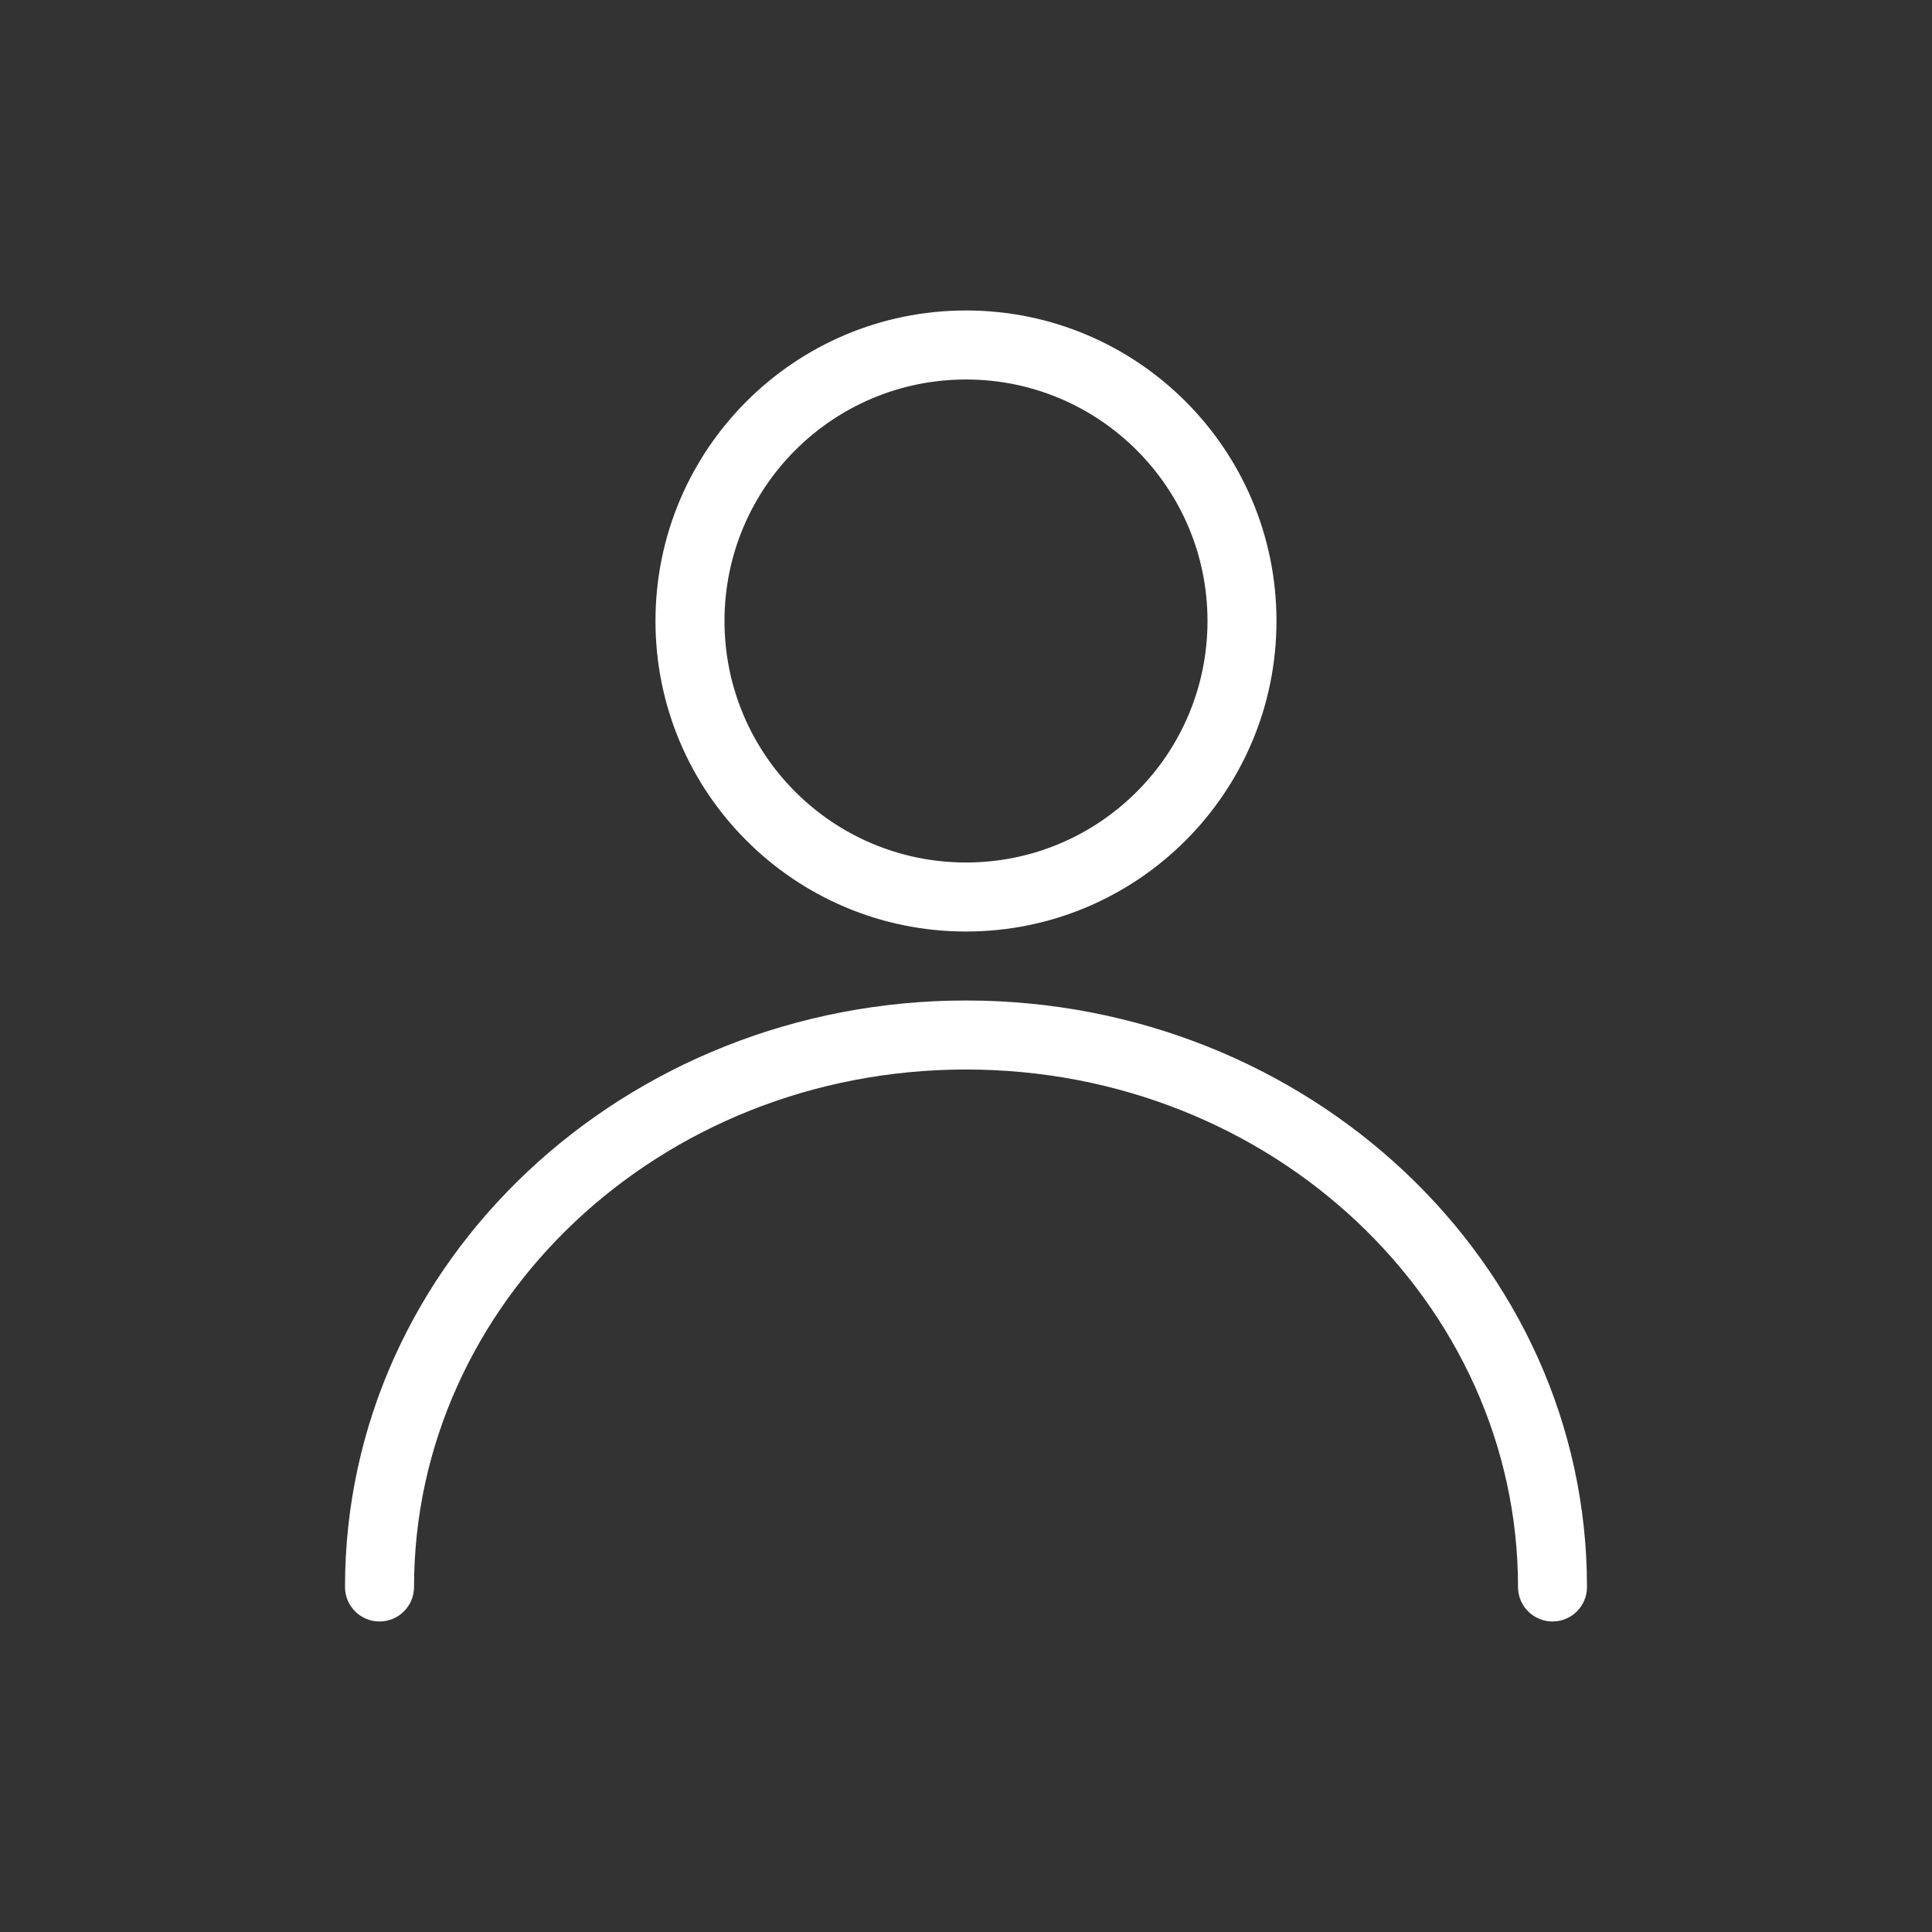 <svg width="40" height="40" viewBox="0 0 40 40" fill="none" xmlns="http://www.w3.org/2000/svg">
<rect x="0" y="0" width="40" height="40" fill="#333333" stroke="none"/>
<path fill-rule="evenodd" clip-rule="evenodd" d="M13.571 12.857C13.571 9.307 16.45 6.428 20 6.428C23.55 6.428 26.428 9.307 26.428 12.857C26.428 16.407 23.55 19.286 20 19.286C16.45 19.286 13.571 16.407 13.571 12.857ZM20 7.857C17.238 7.857 15 10.096 15 12.857C15 15.618 17.238 17.857 20 17.857C22.761 17.857 25 15.618 25 12.857C25 10.096 22.761 7.857 20 7.857Z" fill="white"/>
<path fill-rule="evenodd" clip-rule="evenodd" d="M7.143 32.857C7.143 26.11 12.941 20.714 20 20.714C27.06 20.714 32.857 26.11 32.857 32.857C32.857 33.252 32.538 33.571 32.143 33.571C31.749 33.571 31.429 33.252 31.429 32.857C31.429 26.98 26.353 22.143 20 22.143C13.647 22.143 8.572 26.98 8.572 32.857C8.572 33.252 8.252 33.571 7.857 33.571C7.463 33.571 7.143 33.252 7.143 32.857Z" fill="white"/>
</svg>

